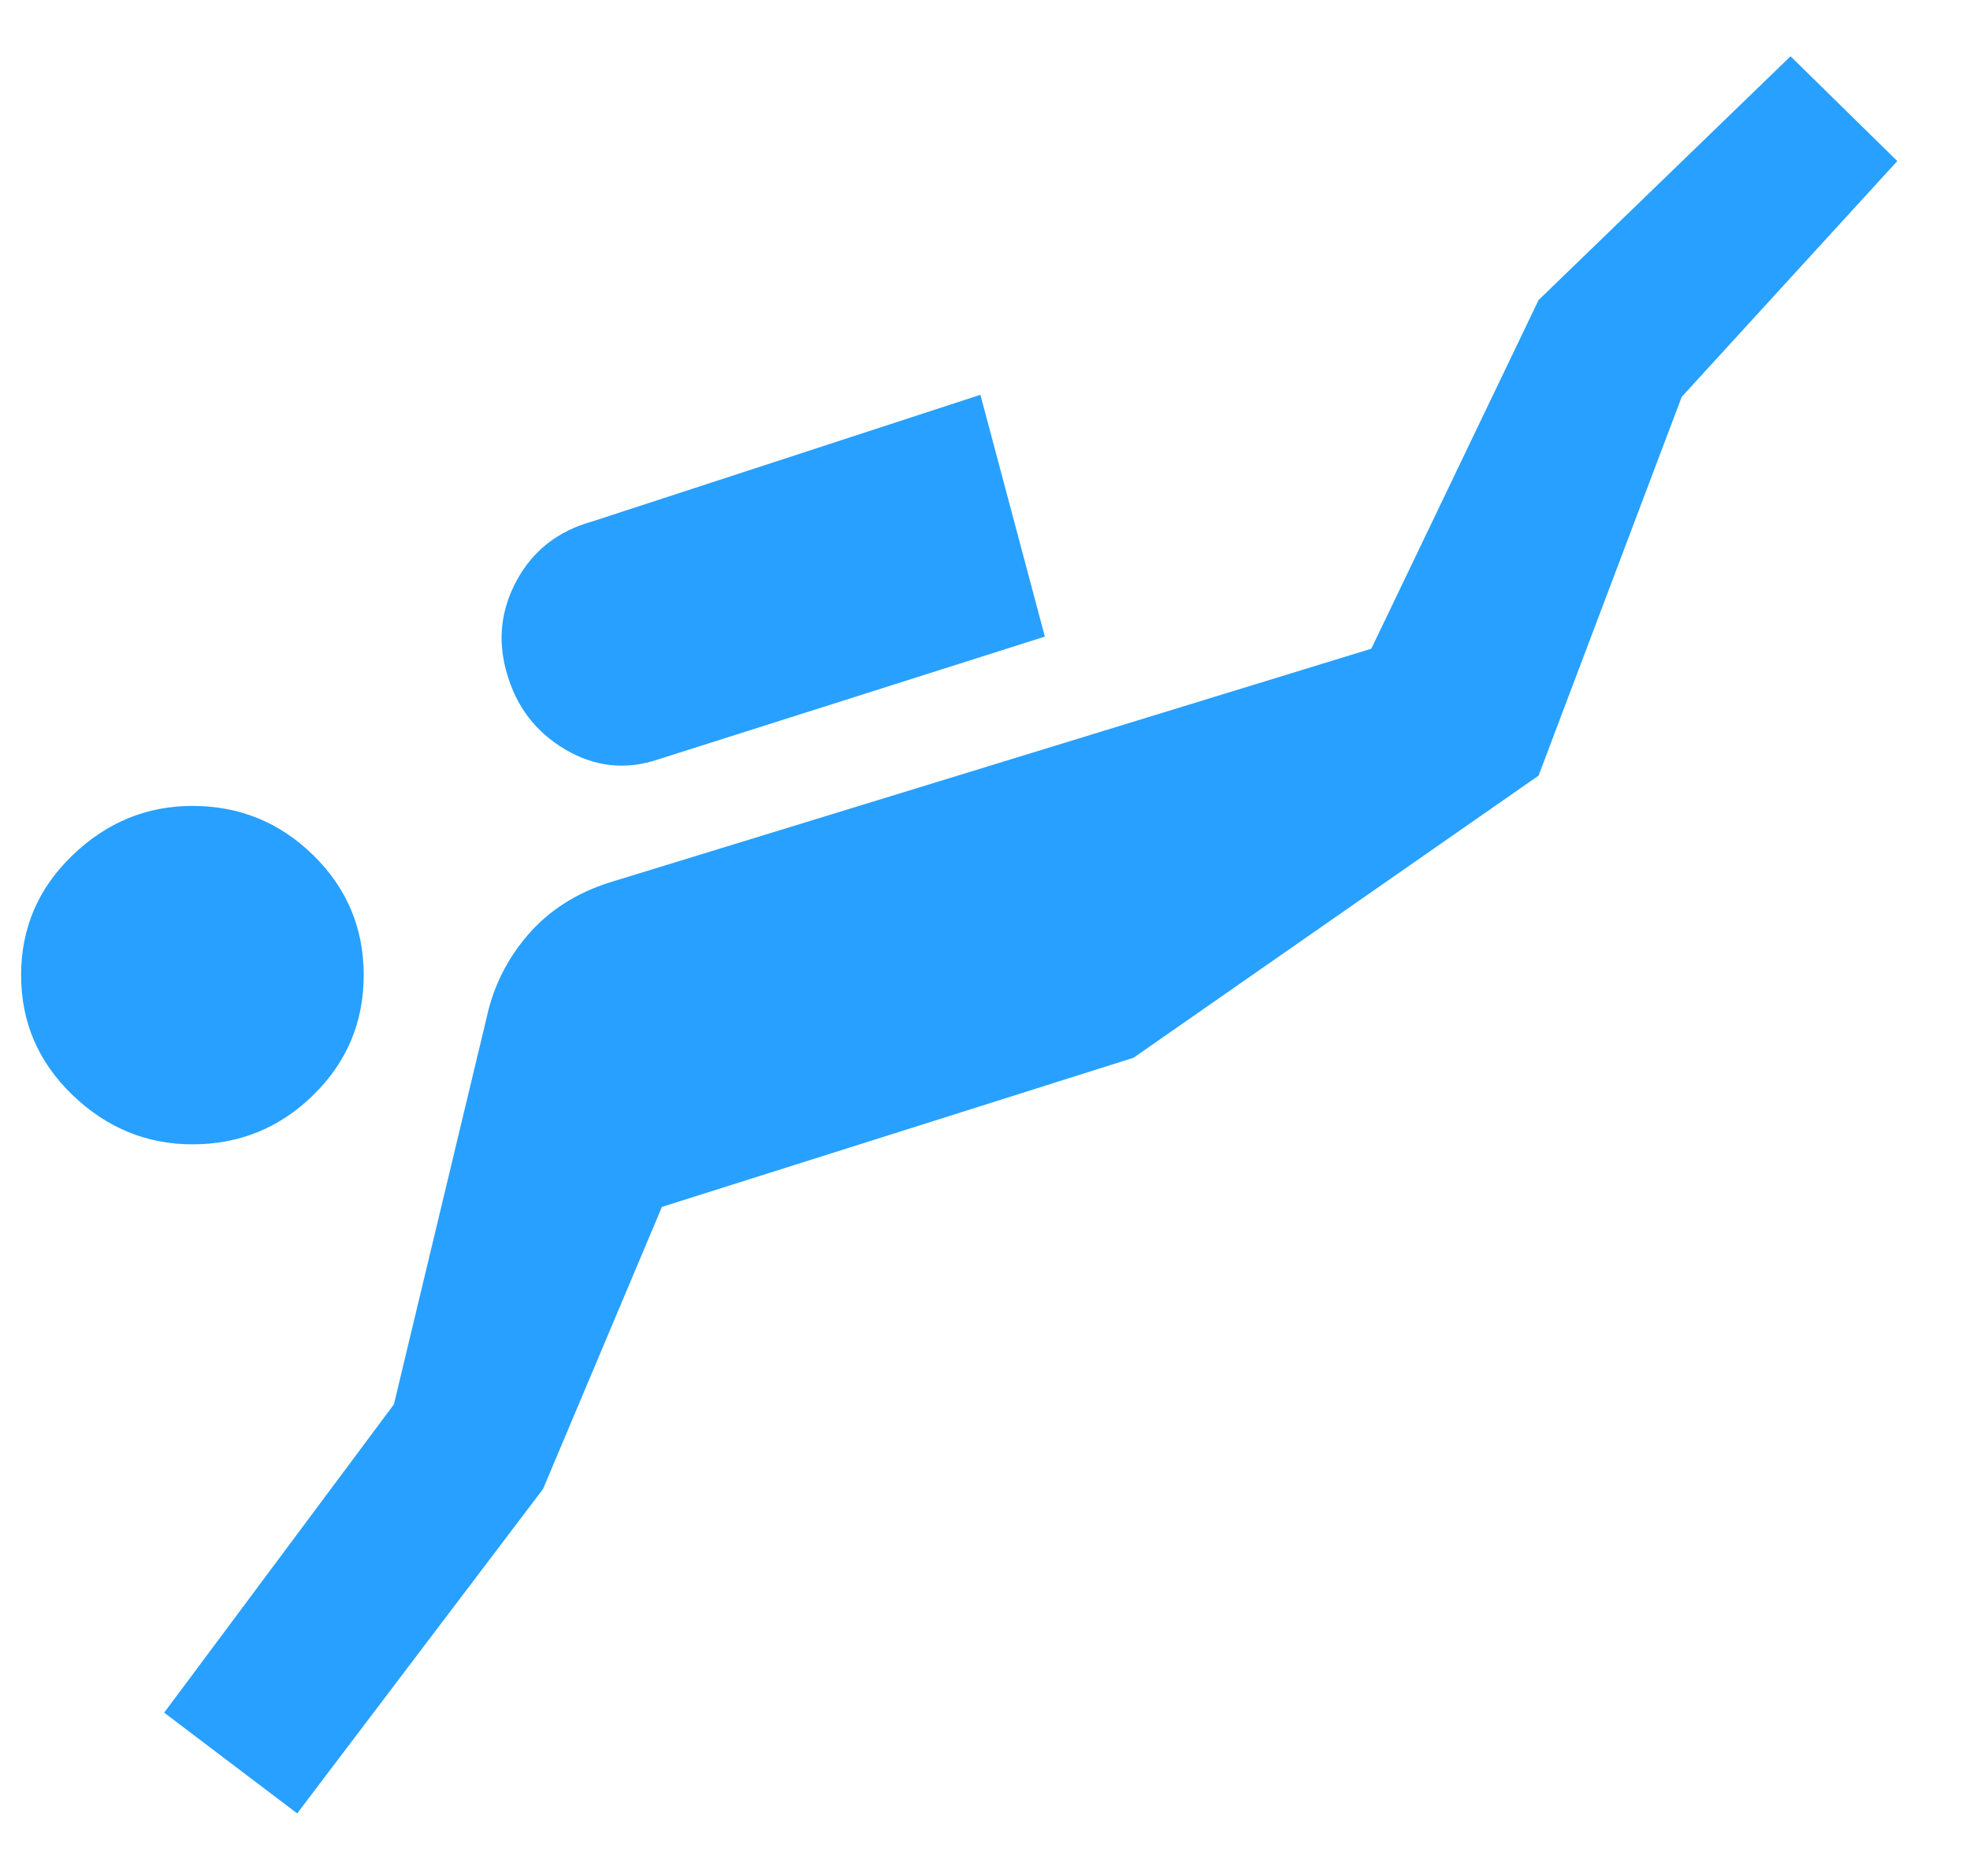 <svg width="21" height="20" viewBox="0 0 21 20" fill="none" xmlns="http://www.w3.org/2000/svg">
<path d="M3.168 19.333L1.75 18.259L4.199 14.972L5.188 10.847C5.259 10.518 5.406 10.224 5.628 9.966C5.85 9.709 6.14 9.522 6.498 9.408L14.618 6.916L16.401 3.199L19.087 0.6L20.225 1.717L17.927 4.231L16.401 8.269L12.083 11.277L7.056 12.867L5.789 15.874L3.168 19.333ZM2.051 12.2C1.564 12.2 1.138 12.025 0.773 11.674C0.408 11.323 0.225 10.897 0.225 10.396C0.225 9.895 0.408 9.469 0.773 9.118C1.138 8.767 1.564 8.592 2.051 8.592C2.552 8.592 2.982 8.767 3.34 9.118C3.698 9.469 3.877 9.895 3.877 10.396C3.877 10.897 3.698 11.323 3.34 11.674C2.982 12.025 2.552 12.2 2.051 12.2ZM7.013 8.097C6.67 8.212 6.34 8.176 6.025 7.99C5.71 7.804 5.503 7.532 5.402 7.174C5.302 6.83 5.338 6.501 5.51 6.185C5.682 5.87 5.947 5.663 6.305 5.562L10.451 4.209L11.138 6.787L7.013 8.097Z" fill="#28A0FF"/>
</svg>
